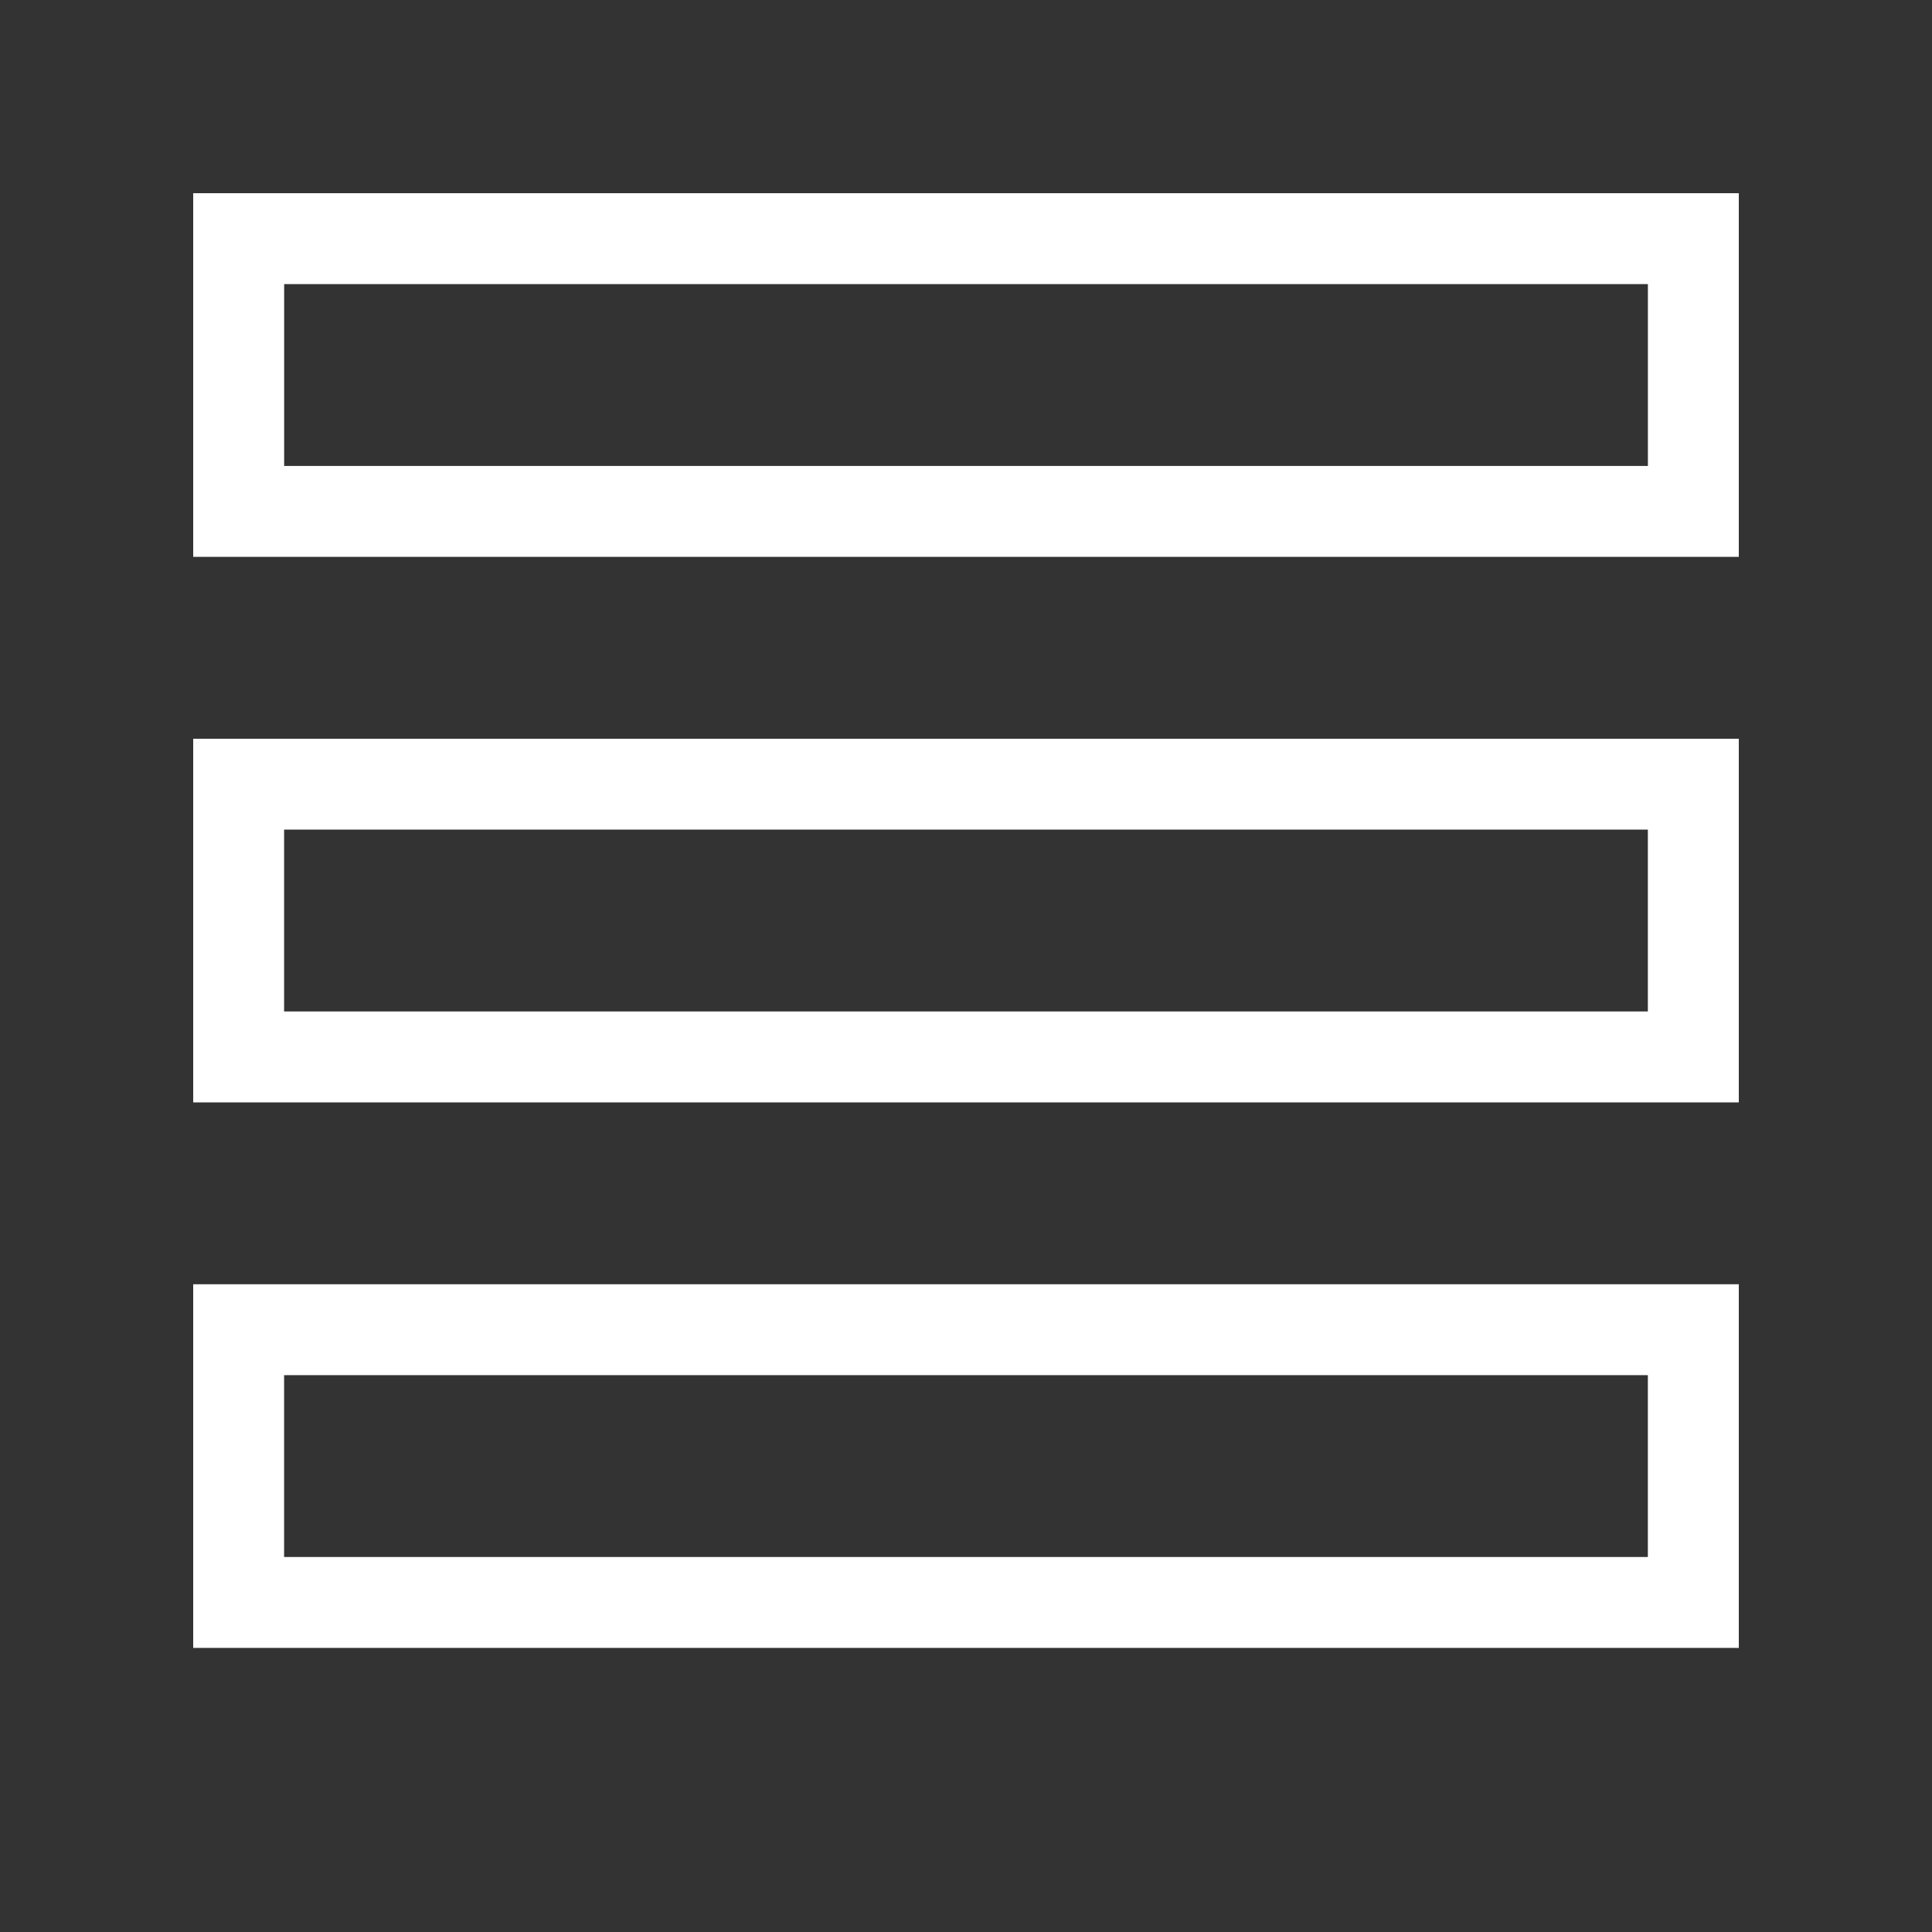 <!-- Generated by IcoMoon.io -->
<svg version="1.1" xmlns="http://www.w3.org/2000/svg" width="40" height="40" viewBox="0 0 40 40">
<rect x="0" y="0" width="40" height="40" fill="#333333" stroke="none"/>
<title>th-view-list</title>
<path fill="#fff" d="M4 4v7.529h32v-7.529h-32zM34.118 9.647h-28.235v-3.765h28.235v3.765zM4 22.824h32v-7.529h-32v7.529zM5.882 17.176h28.235v3.765h-28.235v-3.765zM4 34.118h32v-7.529h-32v7.529zM5.882 28.471h28.235v3.765h-28.235v-3.765z"></path>
</svg>
